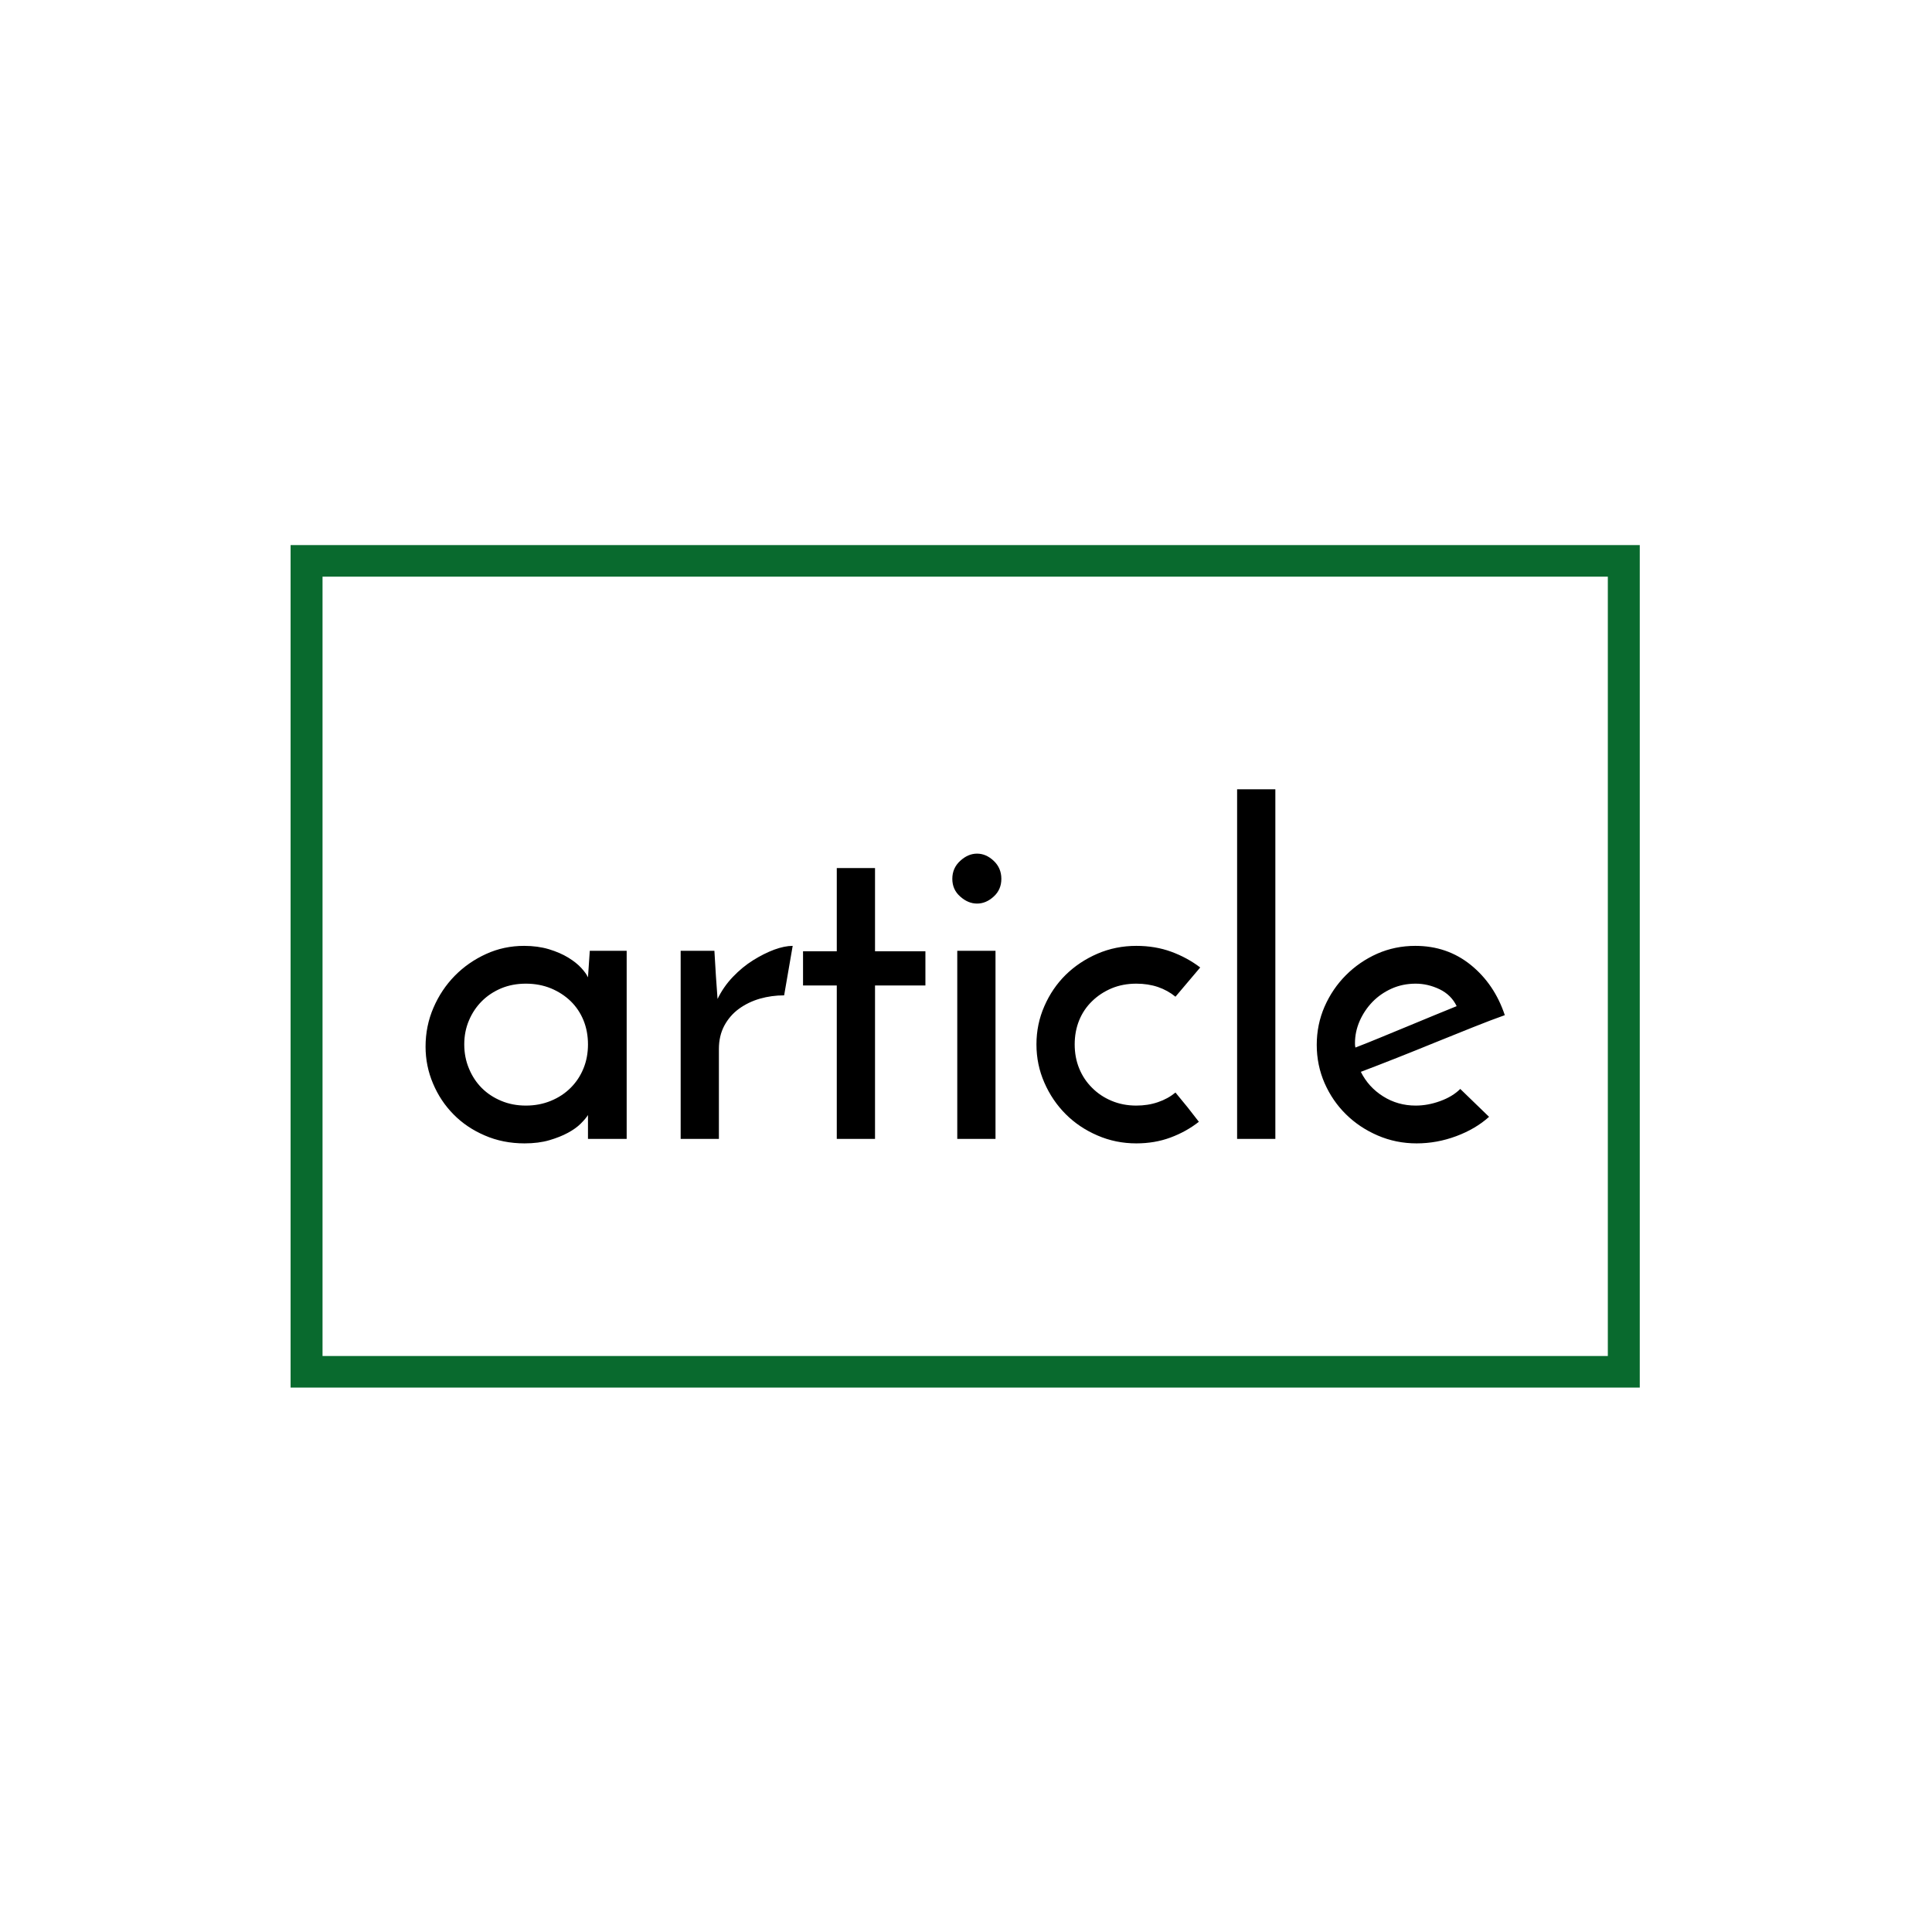 <svg xmlns="http://www.w3.org/2000/svg" version="1.1" xmlns:xlink="http://www.w3.org/1999/xlink" xmlns:svgjs="http://svgjs.dev/svgjs" width="1000" height="1000" viewBox="0 0 1000 1000"><rect width="1000" height="1000" fill="#ffffff"></rect><g transform="matrix(0.7,0,0,0.7,149.576,282.127)"><svg viewBox="0 0 396 247" data-background-color="#ffffff" preserveAspectRatio="xMidYMid meet" height="623" width="1000" xmlns="http://www.w3.org/2000/svg" xmlns:xlink="http://www.w3.org/1999/xlink"><defs></defs><g id="tight-bounds" transform="matrix(1,0,0,1,0.24,-0.1)"><svg viewBox="0 0 395.52 247.2" height="247.2" width="395.52"><g><svg></svg></g><g><svg viewBox="0 0 395.52 247.2" height="247.2" width="395.52"><g transform="matrix(1,0,0,1,39.552,71.699)"><svg viewBox="0 0 316.416 103.801" height="103.801" width="316.416"><g><svg viewBox="0 0 316.416 103.801" height="103.801" width="316.416"><g><svg viewBox="0 0 316.416 103.801" height="103.801" width="316.416"><g><svg viewBox="0 0 316.416 103.801" height="103.801" width="316.416"><g><svg viewBox="0 0 316.416 103.801" height="103.801" width="316.416"><g><svg viewBox="0 0 316.416 103.801" height="103.801" width="316.416"><g transform="matrix(1,0,0,1,0,0)"><svg width="316.416" viewBox="1.55 -38.85 119.94 39.35" height="103.801" data-palette-color="#096a2e"><path d="M1.55-10.25L1.55-10.25Q1.55-12.55 2.43-14.58 3.3-16.6 4.8-18.13 6.3-19.65 8.28-20.55 10.25-21.45 12.5-21.45L12.5-21.45Q14-21.45 15.25-21.08 16.5-20.7 17.4-20.15 18.3-19.6 18.85-19 19.4-18.4 19.6-17.95L19.6-17.95 19.8-20.9 23.9-20.9 23.9 0 19.6 0 19.6-2.65Q19.35-2.25 18.8-1.7 18.25-1.15 17.38-0.68 16.5-0.2 15.3 0.15 14.1 0.5 12.55 0.5L12.55 0.5Q10.15 0.5 8.13-0.38 6.1-1.25 4.65-2.73 3.2-4.2 2.38-6.15 1.55-8.1 1.55-10.25ZM5.85-10.5L5.85-10.5Q5.85-9.05 6.38-7.8 6.9-6.55 7.8-5.65 8.7-4.75 9.95-4.23 11.2-3.7 12.7-3.7L12.7-3.7Q14.2-3.7 15.48-4.23 16.75-4.75 17.68-5.68 18.6-6.6 19.1-7.83 19.6-9.05 19.6-10.5L19.6-10.5Q19.6-11.95 19.1-13.18 18.6-14.4 17.68-15.3 16.75-16.2 15.48-16.73 14.2-17.25 12.7-17.25L12.7-17.25Q11.2-17.25 9.95-16.73 8.7-16.2 7.8-15.3 6.9-14.4 6.38-13.18 5.85-11.95 5.85-10.5ZM42.35-21.45L41.4-15.95Q40-15.95 38.7-15.58 37.4-15.2 36.37-14.45 35.35-13.7 34.75-12.58 34.15-11.45 34.15-10L34.15-10 34.15 0 29.9 0 29.9-20.9 33.65-20.9Q33.75-19.35 33.82-18.07 33.9-16.8 34-15.55L34-15.55Q34.65-16.9 35.7-18 36.75-19.1 37.95-19.85 39.15-20.6 40.3-21.03 41.45-21.45 42.35-21.45L42.35-21.45ZM47.25-20.85L47.25-30.1 51.5-30.1 51.5-20.85 57.1-20.85 57.1-17.05 51.5-17.05 51.5 0 47.25 0 47.25-17.05 43.5-17.05 43.5-20.85 47.25-20.85ZM60.09-28.9L60.09-28.9Q60.09-30.1 60.97-30.9 61.84-31.7 62.84-31.7L62.84-31.7Q63.84-31.7 64.69-30.9 65.54-30.1 65.54-28.9L65.54-28.9Q65.54-27.7 64.69-26.93 63.84-26.15 62.84-26.15L62.84-26.15Q61.84-26.15 60.97-26.93 60.09-27.7 60.09-28.9ZM64.89-20.9L64.89 0 60.64 0 60.64-20.9 64.89-20.9ZM84.89-5.15L84.89-5.15Q85.59-4.3 86.22-3.53 86.84-2.75 87.49-1.9L87.49-1.9Q86.09-0.8 84.34-0.15 82.59 0.5 80.54 0.5L80.54 0.5Q78.24 0.5 76.22-0.38 74.19-1.25 72.69-2.75 71.19-4.25 70.32-6.25 69.44-8.25 69.44-10.5L69.44-10.5Q69.44-12.75 70.32-14.75 71.19-16.75 72.69-18.23 74.19-19.7 76.22-20.58 78.24-21.45 80.54-21.45L80.54-21.45Q82.64-21.45 84.42-20.8 86.19-20.15 87.64-19.05L87.64-19.05 84.89-15.8Q84.04-16.5 82.94-16.88 81.84-17.25 80.54-17.25L80.54-17.25Q79.04-17.25 77.79-16.73 76.54-16.2 75.62-15.3 74.69-14.4 74.19-13.18 73.69-11.95 73.69-10.5L73.69-10.5Q73.69-9.05 74.19-7.83 74.69-6.6 75.62-5.68 76.54-4.75 77.79-4.23 79.04-3.7 80.54-3.7L80.54-3.7Q81.84-3.7 82.94-4.08 84.04-4.45 84.89-5.15ZM95.99-38.85L95.99 0 91.74 0 91.74-38.85 95.99-38.85ZM116.54-5.55L119.74-2.45Q118.24-1.1 116.09-0.3 113.94 0.5 111.69 0.5L111.69 0.5Q109.39 0.5 107.36-0.38 105.34-1.25 103.84-2.73 102.34-4.2 101.46-6.2 100.59-8.2 100.59-10.45L100.59-10.45Q100.59-12.7 101.46-14.7 102.34-16.7 103.84-18.2 105.34-19.7 107.31-20.58 109.29-21.45 111.54-21.45L111.54-21.45Q115.09-21.45 117.71-19.33 120.34-17.2 121.49-13.75L121.49-13.75Q119.94-13.2 117.94-12.4 115.94-11.6 113.79-10.73 111.64-9.85 109.49-9 107.34-8.15 105.49-7.45L105.49-7.45Q106.34-5.75 107.96-4.73 109.59-3.7 111.59-3.7L111.59-3.7Q112.94-3.7 114.31-4.2 115.69-4.7 116.54-5.55L116.54-5.55ZM116.14-14.75L116.14-14.75Q115.54-16 114.24-16.63 112.94-17.25 111.59-17.25L111.59-17.25Q110.14-17.25 108.91-16.7 107.69-16.15 106.79-15.23 105.89-14.3 105.36-13.1 104.84-11.9 104.84-10.65L104.84-10.65Q104.84-10.4 104.86-10.3 104.89-10.2 104.89-10.15L104.89-10.15Q106.19-10.65 107.71-11.28 109.24-11.9 110.74-12.53 112.24-13.15 113.64-13.73 115.04-14.3 116.14-14.75Z" opacity="1" transform="matrix(1,0,0,1,0,0)" fill="#000000" class="undefined-text-0" data-fill-palette-color="primary" id="text-0"></path></svg></g></svg></g></svg></g></svg></g></svg></g></svg></g></svg></g><g><path d="M0 247.2v-247.2h395.52v247.2zM386.159 237.839v-228.478h-376.798v228.478z" fill="#096a2e" data-fill-palette-color="tertiary"></path></g></svg></g></svg><rect width="395.52" height="247.2" fill="none" stroke="none" visibility="hidden"></rect></g></svg></g></svg>